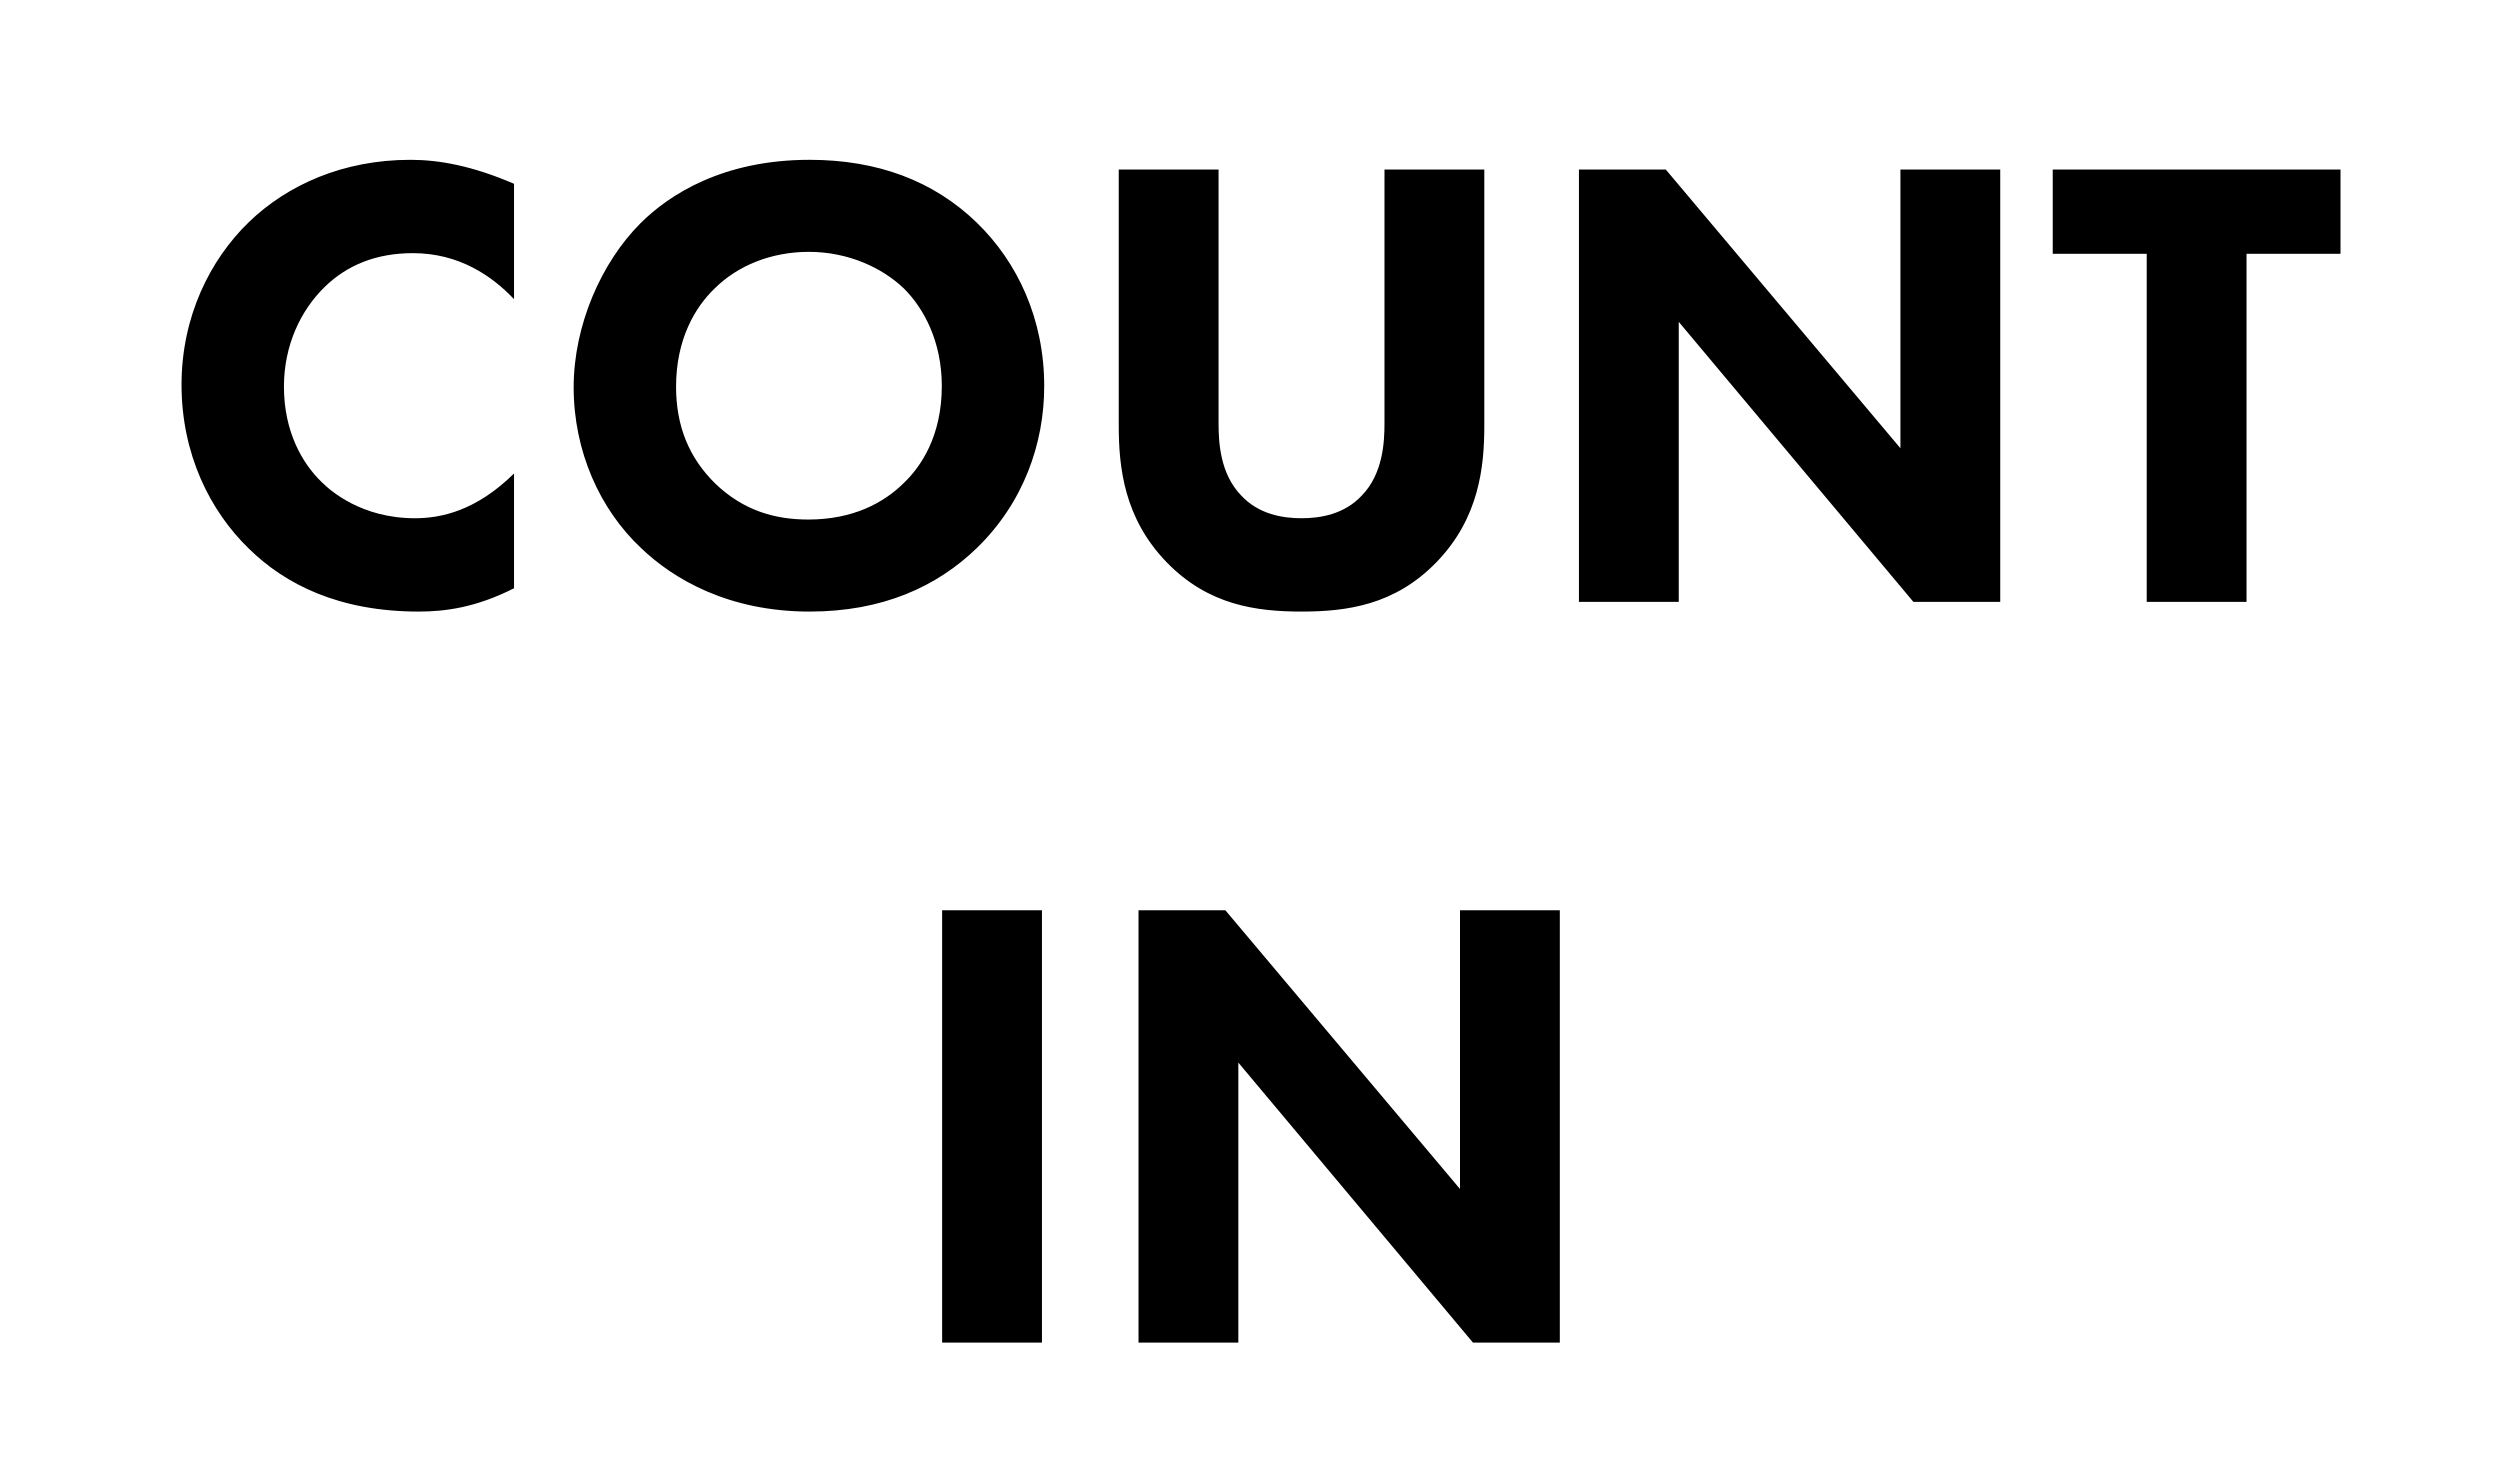 <svg height="32" viewBox="0 0 54 32" width="54" xmlns="http://www.w3.org/2000/svg"><path d="m8.103 7.228v2.478c-.826.42-1.498.504-2.058.504-1.722 0-2.884-.588-3.668-1.358-.84-.812-1.456-2.044-1.456-3.542 0-1.47.616-2.702 1.456-3.514.826-.798 2.03-1.344 3.486-1.344.616 0 1.33.126 2.24.518v2.492c-.476-.504-1.19-.994-2.184-.994-.784 0-1.414.252-1.904.728-.518.504-.882 1.26-.882 2.156 0 .966.392 1.652.812 2.058.196.196.868.784 2.016.784.56 0 1.316-.154 2.142-.966zm6.384-6.776c1.456 0 2.674.448 3.612 1.358.882.854 1.456 2.086 1.456 3.528 0 1.246-.448 2.52-1.456 3.5-.868.84-2.044 1.372-3.612 1.372-1.75 0-2.94-.7-3.64-1.372-.896-.84-1.456-2.1-1.456-3.472 0-1.344.602-2.702 1.442-3.542.63-.63 1.792-1.372 3.654-1.372zm-.014 1.988c-.812 0-1.54.294-2.044.798-.406.392-.826 1.078-.826 2.114 0 .854.28 1.54.854 2.1.602.574 1.274.77 2.002.77.952 0 1.624-.35 2.072-.798.364-.35.812-1.008.812-2.086 0-.966-.392-1.68-.812-2.1-.462-.448-1.204-.798-2.058-.798zm14.588-1.778v5.53c0 .896-.112 2.002-1.036 2.954-.896.924-1.932 1.064-2.912 1.064s-2.016-.14-2.912-1.064c-.924-.952-1.036-2.058-1.036-2.954v-5.53h2.156v5.474c0 .406.028 1.092.49 1.568.378.406.896.49 1.302.49s.924-.084 1.302-.49c.462-.476.49-1.162.49-1.568v-5.474zm4.2 9.338h-2.156v-9.338h1.876l5.068 6.02v-6.02h2.156v9.338h-1.876l-5.068-6.048zm14.294-7.518h-2.03v7.518h-2.156v-7.518h-2.03v-1.82h6.216zm-30.205 14.18h2.156v9.338h-2.156zm6.398 9.338h-2.156v-9.338h1.876l5.068 6.02v-6.02h2.156v9.338h-1.876l-5.068-6.048z" transform="translate(3 3)"/></svg>